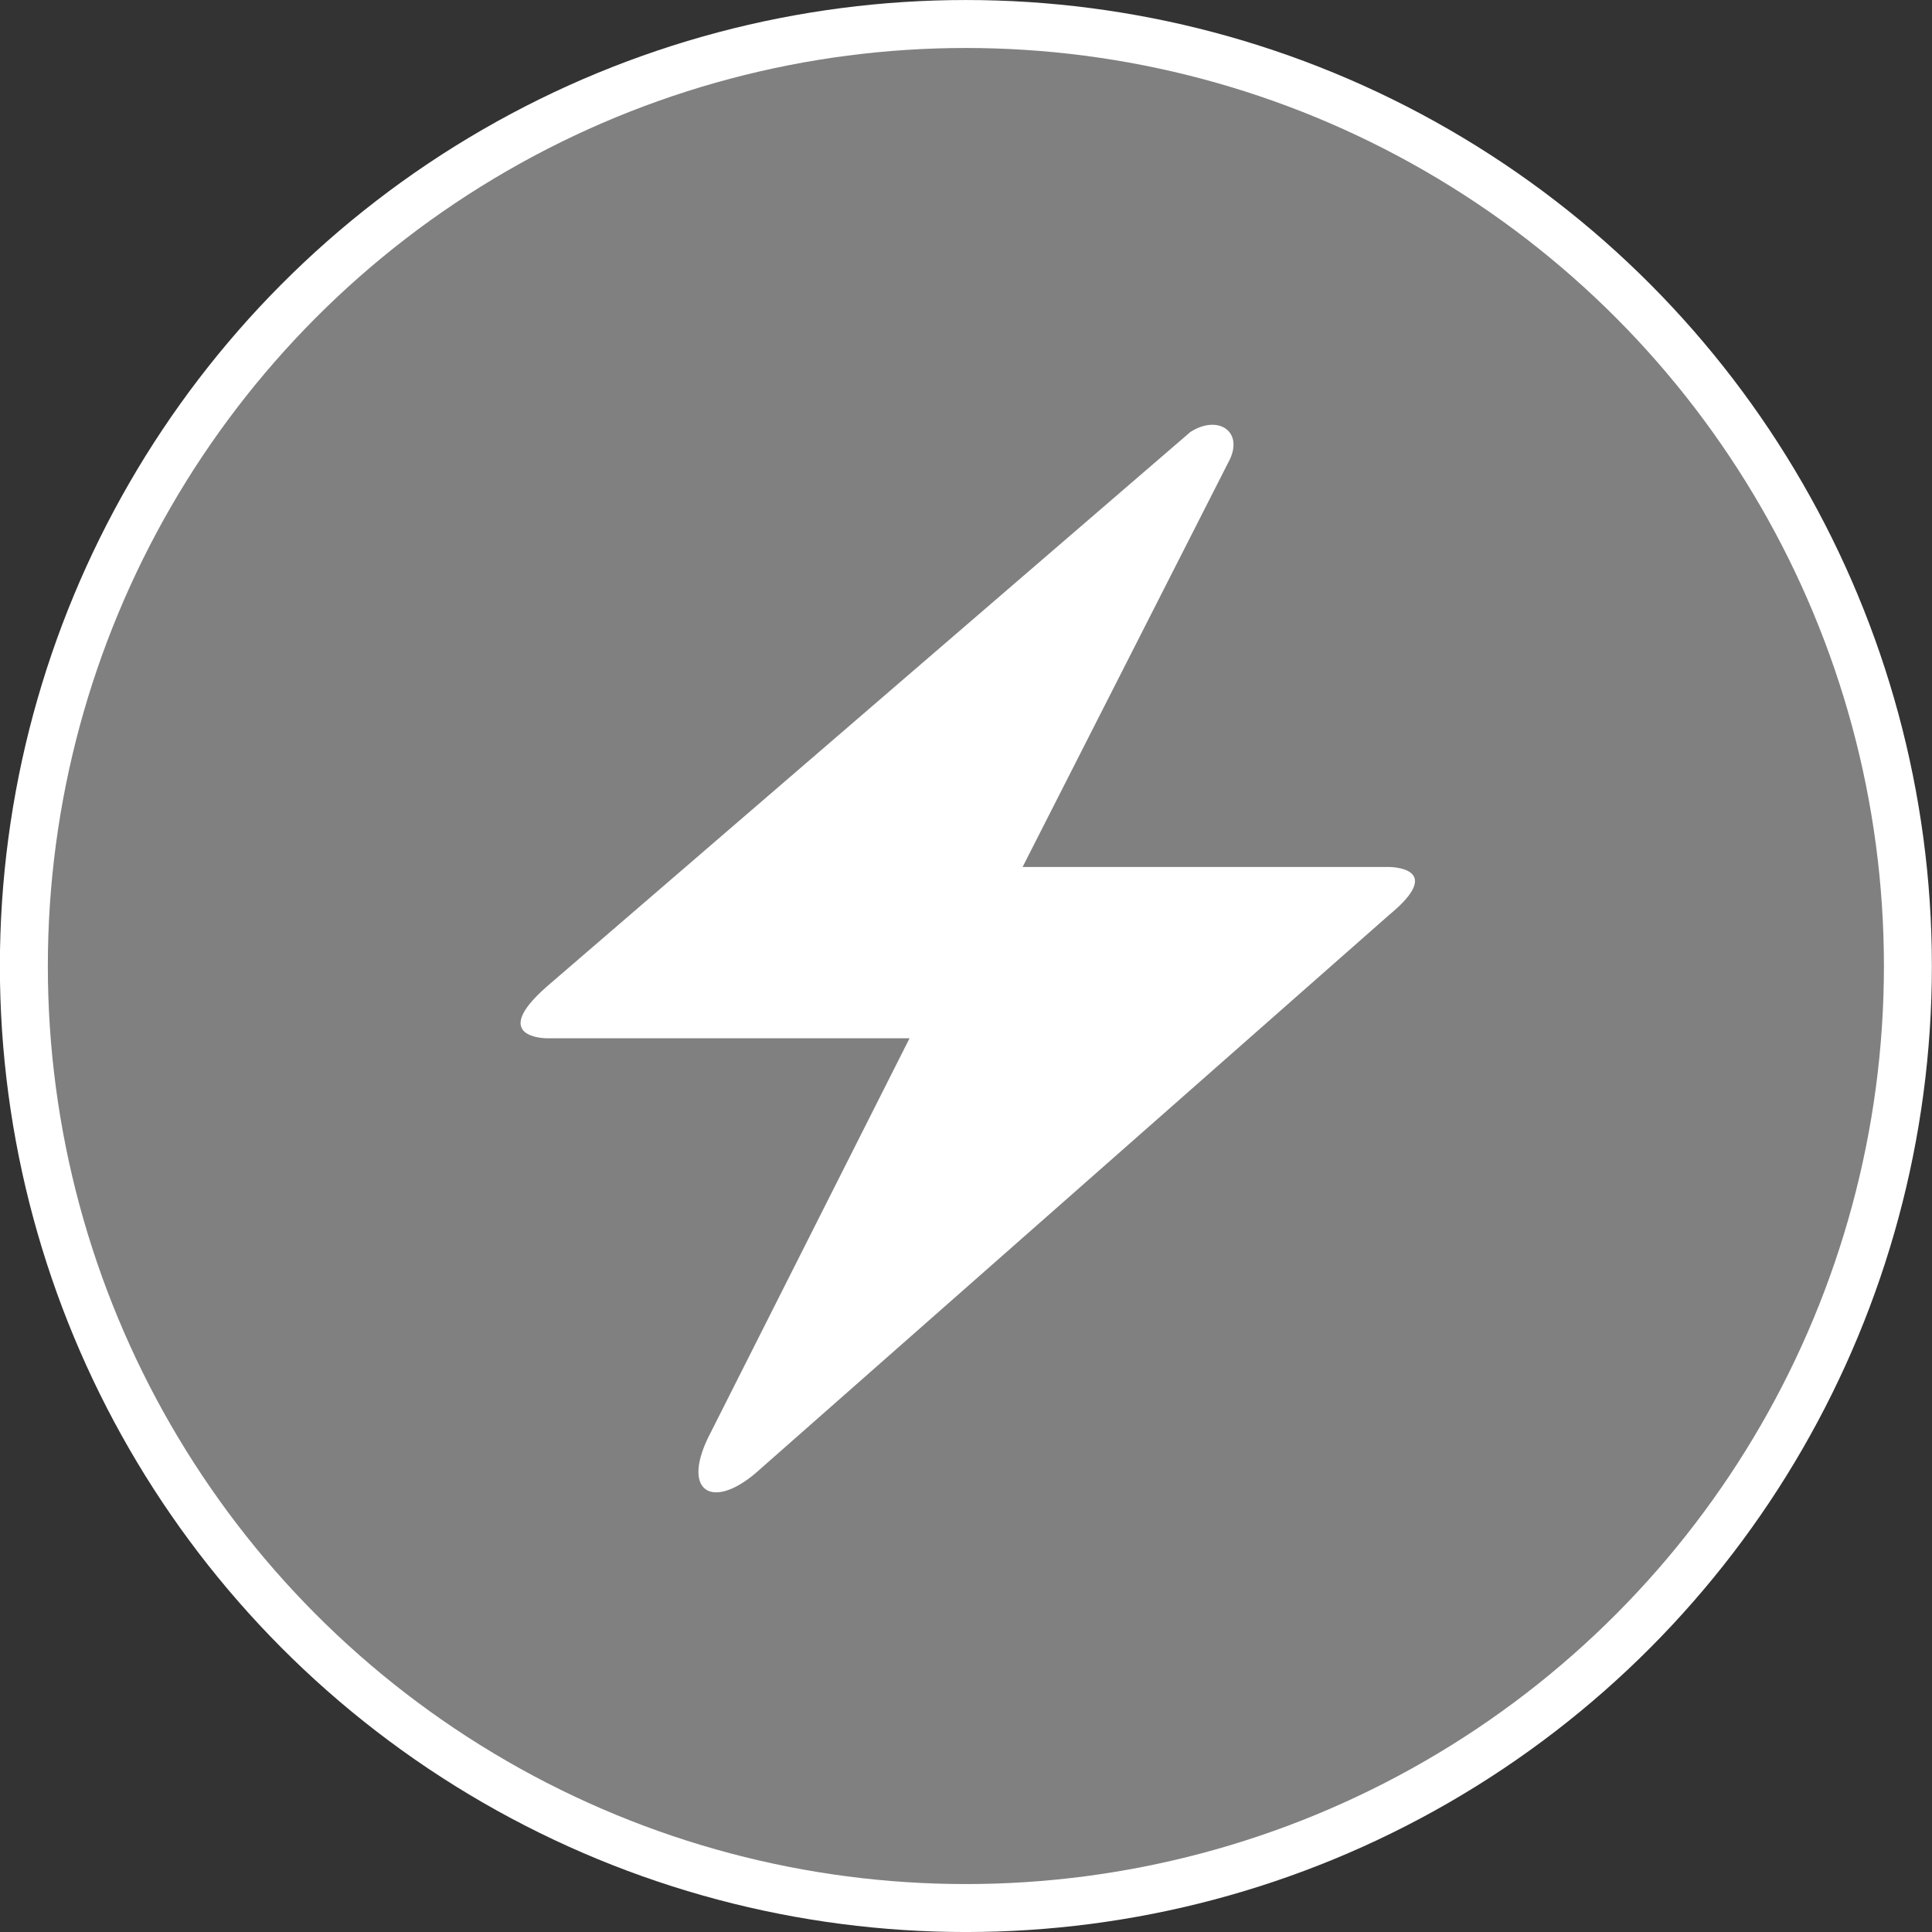 <svg width="282" height="282" viewBox="0 0 282 282" fill="none" xmlns="http://www.w3.org/2000/svg">
<rect x="0" y="0" width="282" height="282" fill="#333333" stroke="none"/>
<g clip-path="url(#clip0)">
    <circle cx="140.983" cy="141.003" r="141" fill="white"/>
    <circle cx="140.983" cy="141.003" r="134" fill="gray"/>
    <path d="M79.761 144.047L173.761 63.047C177.857 60.423 181.761 63.047 179.261 67.547L149.261 126.547H202.761C202.761 126.547 211.261 126.547 202.761 133.547L110.261 215.047C103.761 220.547 99.261 217.547 103.761 209.047L132.761 151.547H79.761C79.761 151.547 71.261 151.547 79.761 144.047Z" fill="white"/>
</g>
<defs>
<clipPath id="clip0">
<rect width="282" height="282" fill="black"/>
</clipPath>
</defs>
</svg>
